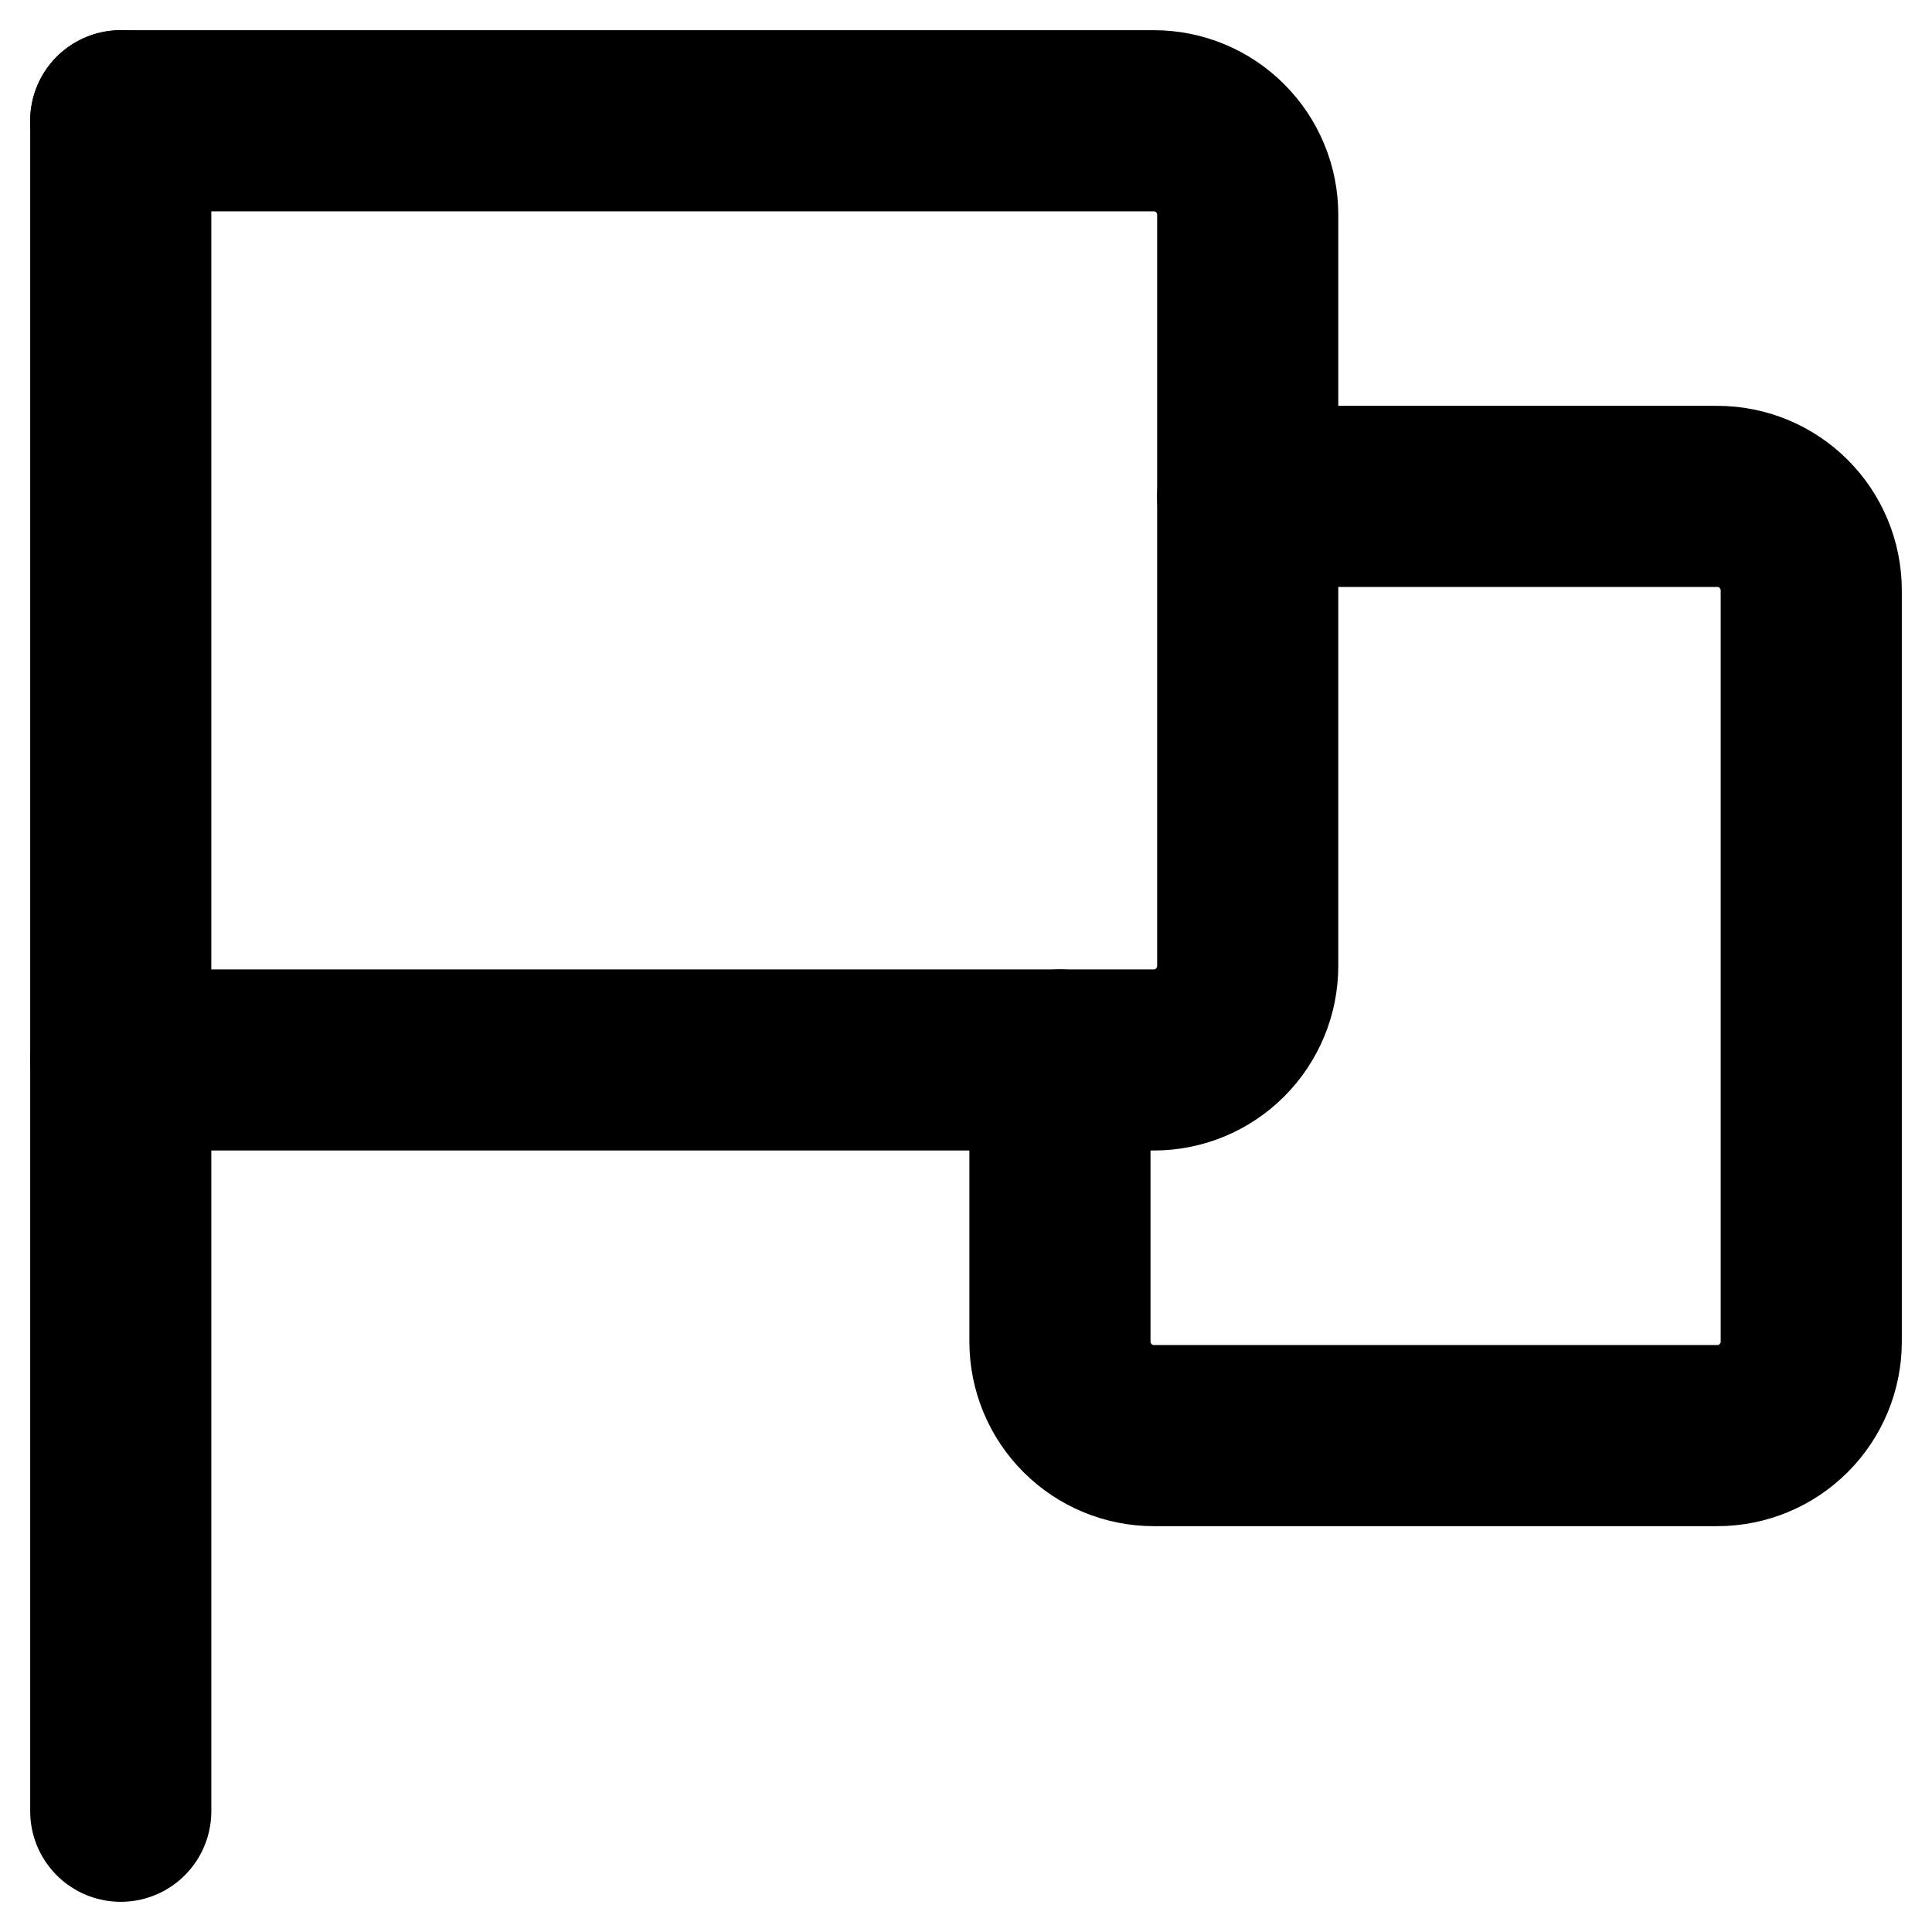 <svg width="16" height="16" viewBox="0 0 16 16" fill="none" xmlns="http://www.w3.org/2000/svg">
<path d="M1 15V1" stroke="currentColor" stroke-width="1.5" stroke-linecap="round" stroke-linejoin="round"/>
<path d="M1 1H9.556C9.762 1 9.96 1.082 10.105 1.228C10.251 1.374 10.333 1.571 10.333 1.778V8C10.333 8.206 10.251 8.404 10.105 8.55C9.96 8.696 9.762 8.778 9.556 8.778H1" stroke="currentColor" stroke-width="1.5" stroke-linecap="round" stroke-linejoin="round"/>
<path d="M10.333 4.111H14.222C14.429 4.111 14.626 4.193 14.772 4.339C14.918 4.485 15 4.683 15 4.889V11.111C15 11.317 14.918 11.515 14.772 11.661C14.626 11.807 14.429 11.889 14.222 11.889H9.556C9.349 11.889 9.152 11.807 9.006 11.661C8.86 11.515 8.778 11.317 8.778 11.111V8.778" stroke="currentColor" stroke-width="1.5" stroke-linecap="round" stroke-linejoin="round"/>
</svg>
